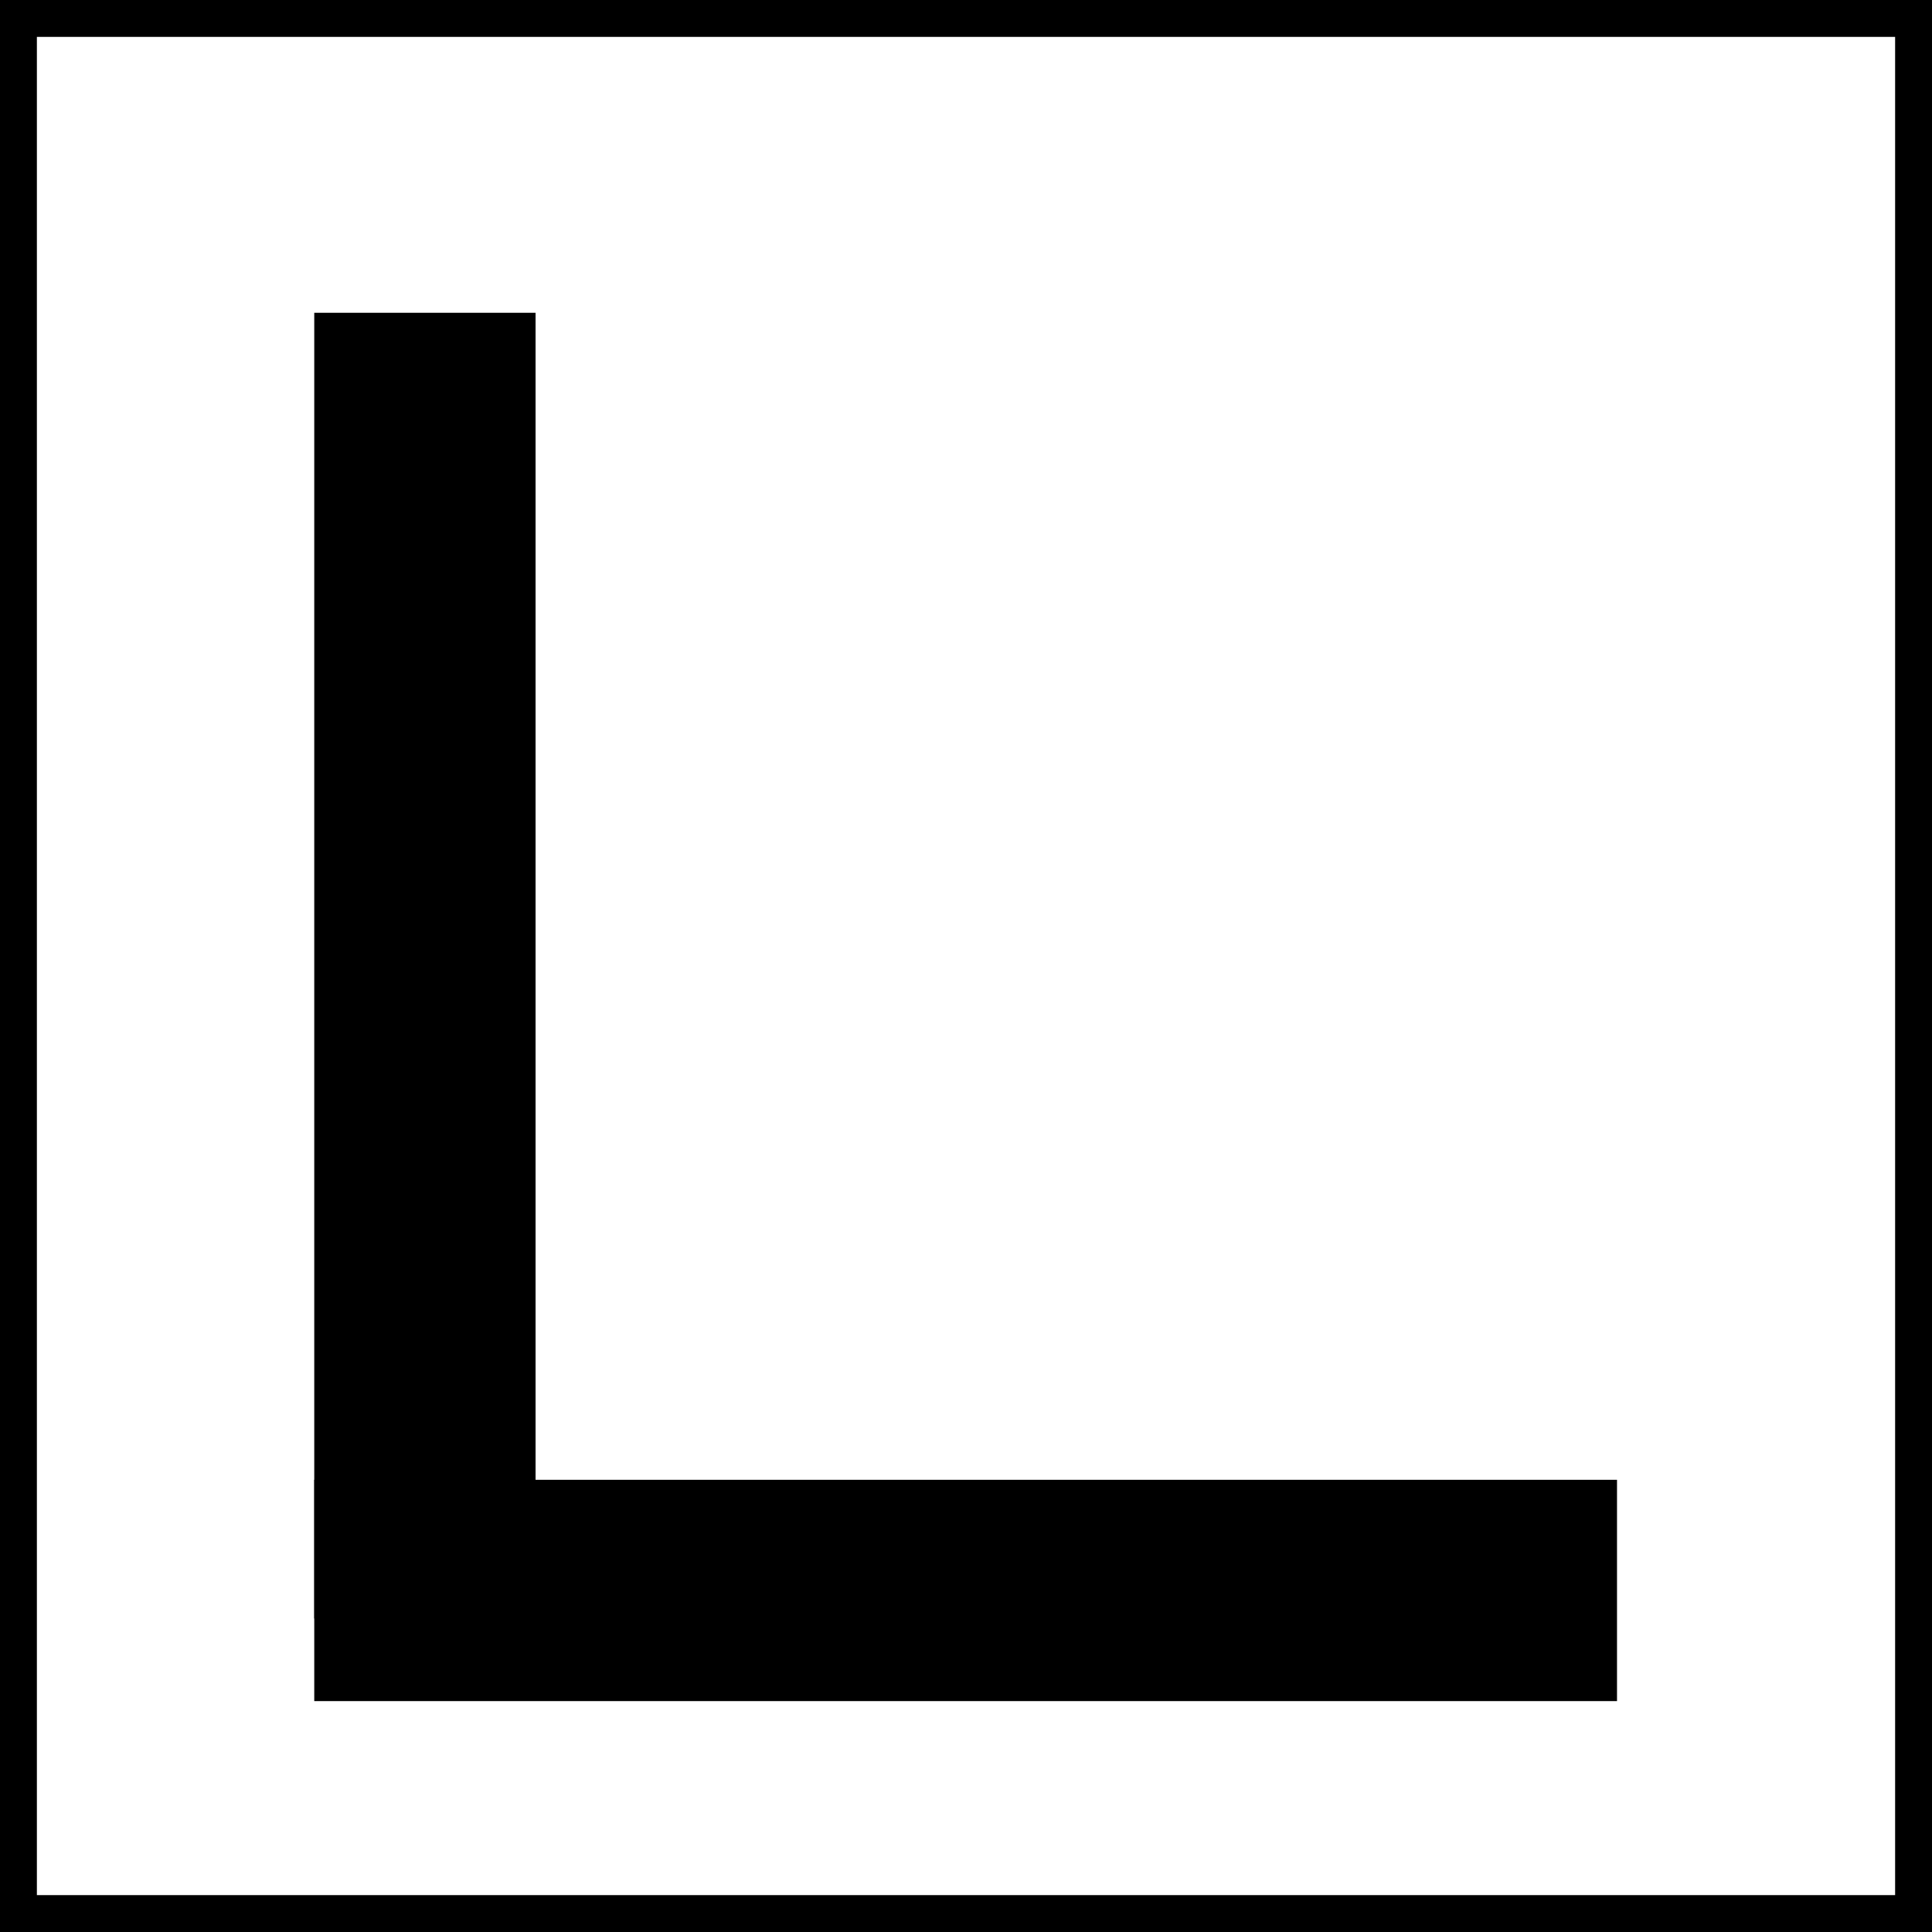 <svg xmlns="http://www.w3.org/2000/svg" viewBox="0 0 26.19 26.19"><defs><style>.cls-1,.cls-2{fill:none;stroke:#000;stroke-miterlimit:10;}.cls-1{stroke-width:3px;}.cls-2{stroke-width:0.5px;}</style></defs><title>LogoBlack</title><g id="Layer_2" data-name="Layer 2"><g id="Layer_1-2" data-name="Layer 1"><line class="cls-1" x1="5.76" y1="4.24" x2="5.76" y2="21.94"/><line class="cls-1" x1="21.92" y1="21.56" x2="4.26" y2="21.56"/><rect class="cls-2" x="0.25" y="0.25" width="25.69" height="25.69"/></g></g></svg>